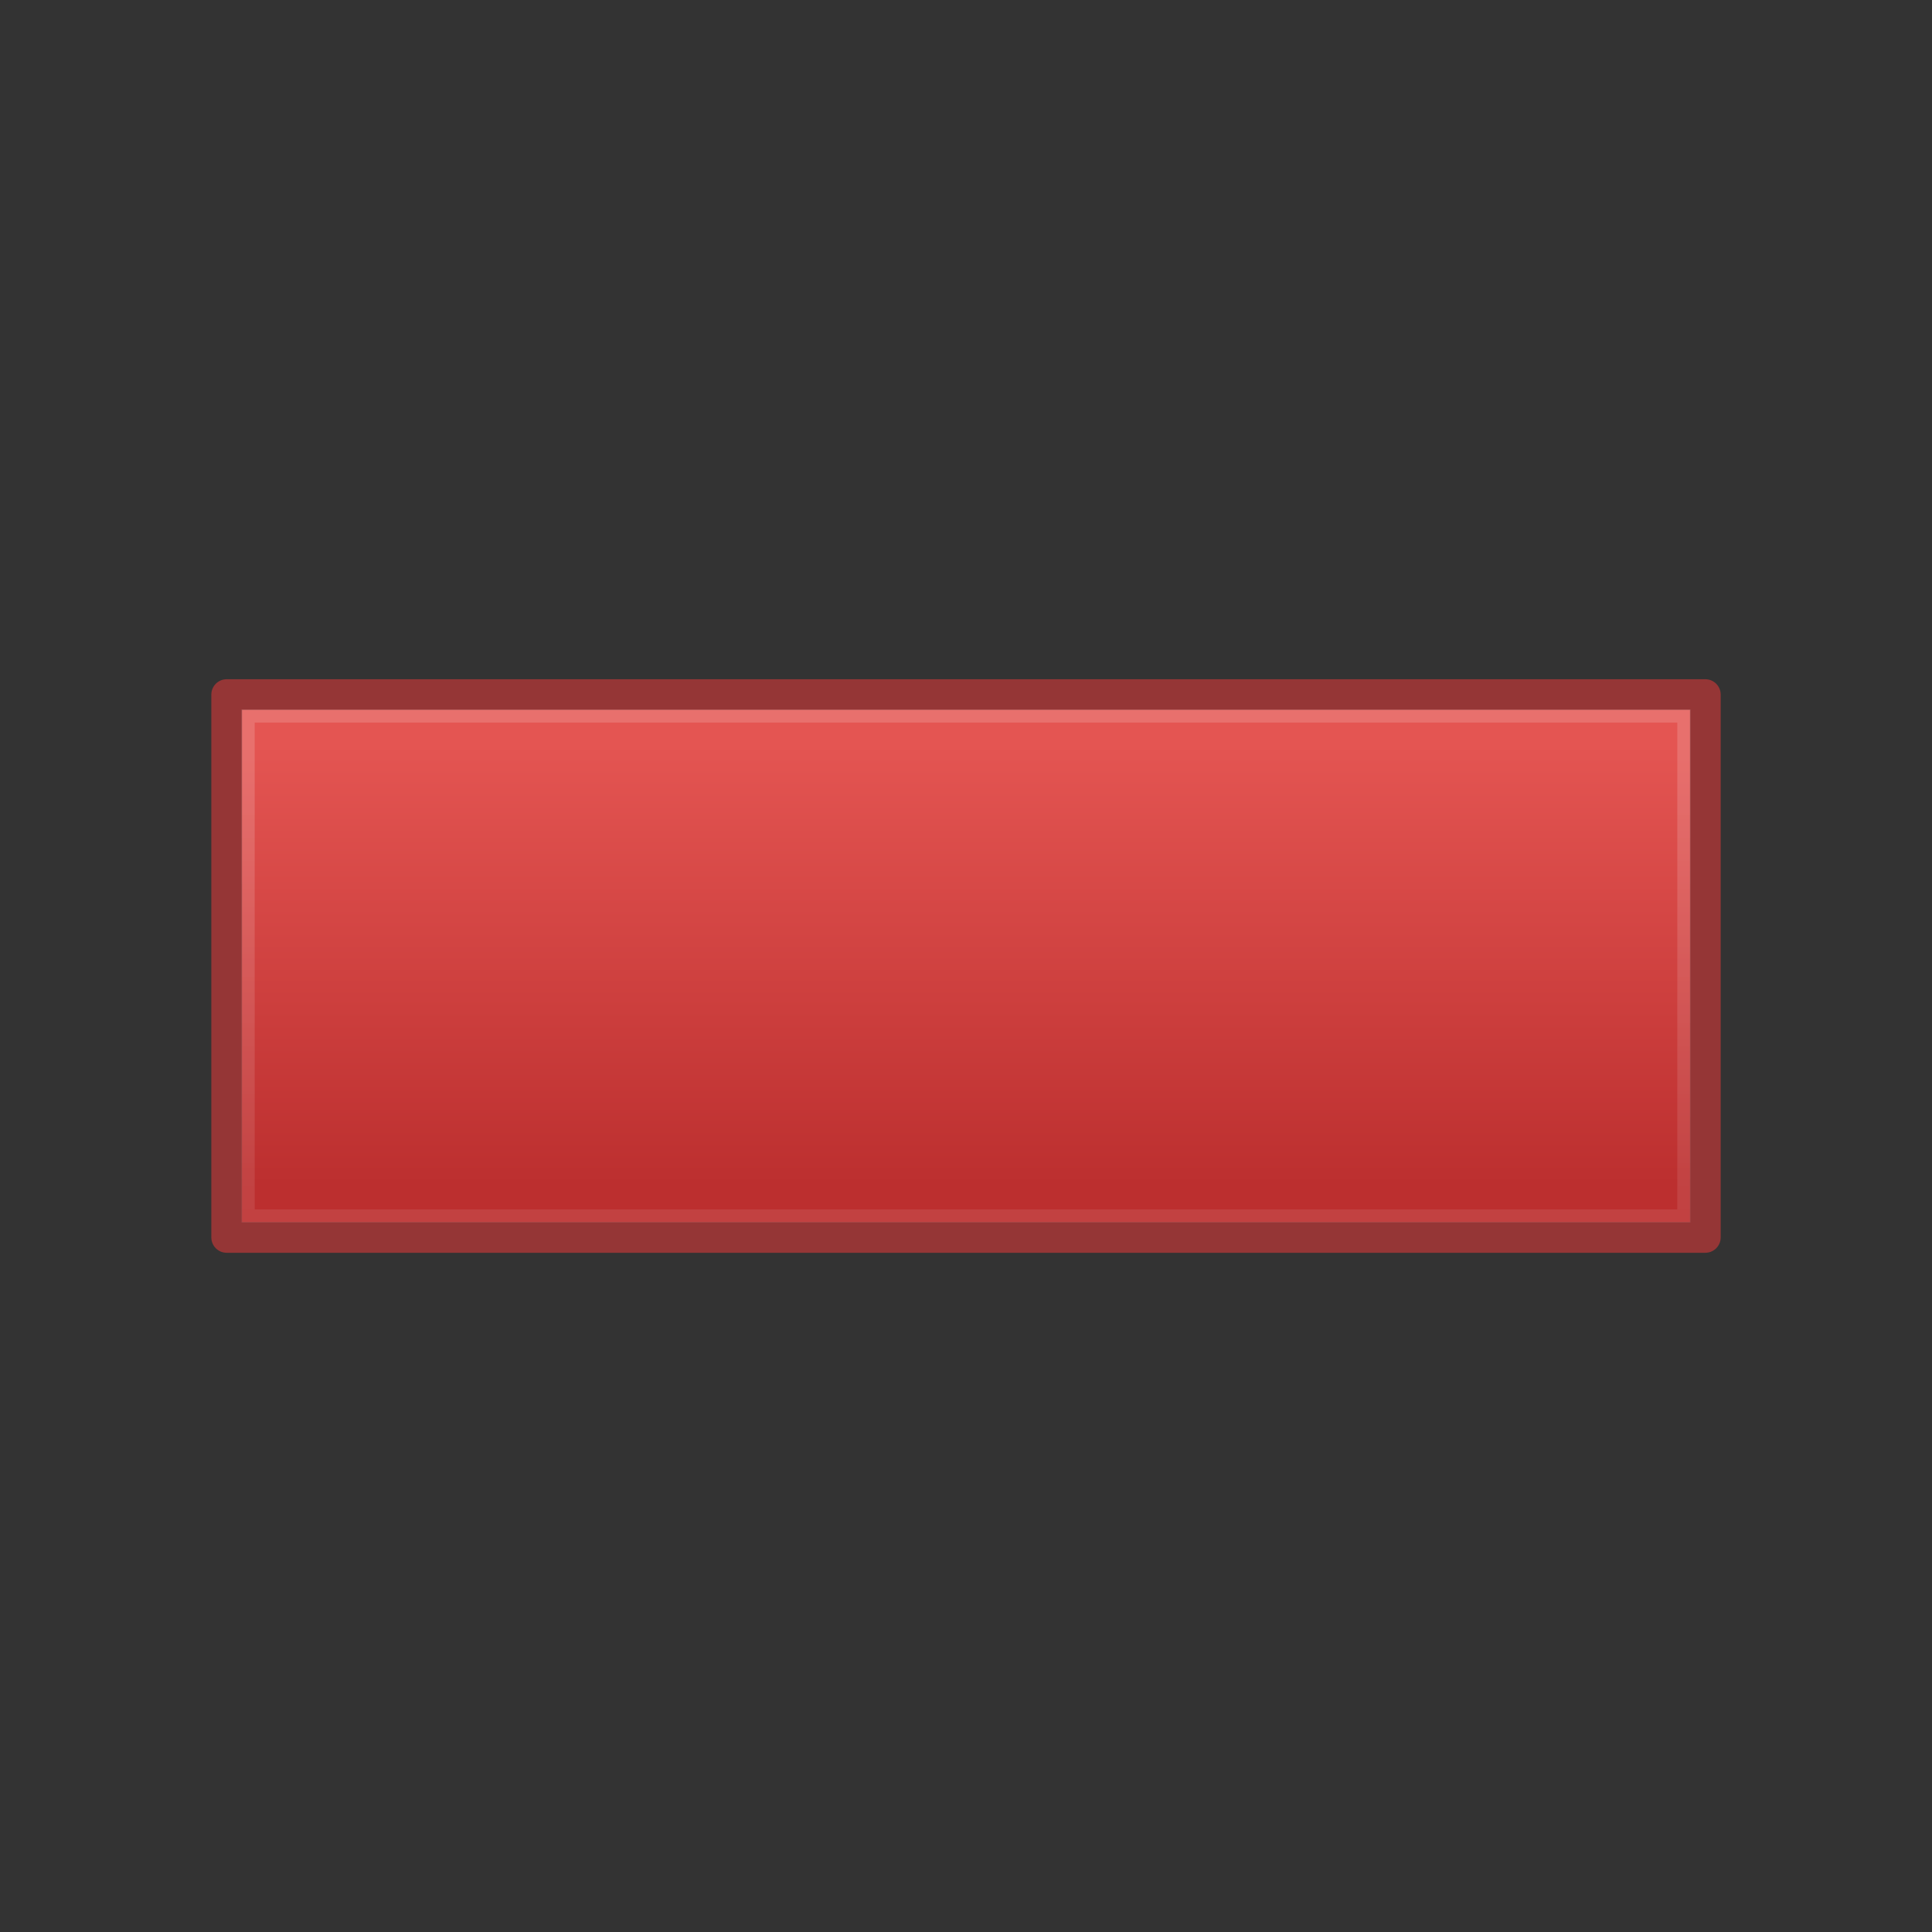 <?xml version="1.0" encoding="UTF-8" standalone="no"?>
<!-- Created with Inkscape (http://www.inkscape.org/) -->

<svg
   xmlns:osb="http://www.openswatchbook.org/uri/2009/osb"
   xmlns:dc="http://purl.org/dc/elements/1.1/"
   xmlns:cc="http://creativecommons.org/ns#"
   xmlns:rdf="http://www.w3.org/1999/02/22-rdf-syntax-ns#"
   xmlns:svg="http://www.w3.org/2000/svg"
   xmlns="http://www.w3.org/2000/svg"
   xmlns:xlink="http://www.w3.org/1999/xlink"
   xmlns:sodipodi="http://sodipodi.sourceforge.net/DTD/sodipodi-0.dtd"
   xmlns:inkscape="http://www.inkscape.org/namespaces/inkscape"
   width="128"
   height="128"
   id="svg2"
   version="1.1"
   inkscape:version="0.91 r13725"
   sodipodi:docname="remove.svg">
  <rect width="100%" height="100%" fill="#333333" stroke="none"/>
  <defs
     id="defs4">
    <linearGradient
       inkscape:collect="always"
       id="linearGradient3963">
      <stop
         style="stop-color:#ffffff;stop-opacity:1;"
         offset="0"
         id="stop3965" />
      <stop
         style="stop-color:#ffffff;stop-opacity:0;"
         offset="1"
         id="stop3967" />
    </linearGradient>
    <linearGradient
       id="linearGradient3800"
       osb:paint="gradient">
      <stop
         style="stop-color:#da3f3f;stop-opacity:1;"
         offset="0"
         id="stop3802" />
      <stop
         style="stop-color:#ce3c3c;stop-opacity:1;"
         offset="1"
         id="stop3804" />
    </linearGradient>
    <linearGradient
       inkscape:collect="always"
       xlink:href="#linearGradient5351-2"
       id="linearGradient5349"
       x1="257.64"
       y1="212.665"
       x2="257.64"
       y2="296.882"
       gradientUnits="userSpaceOnUse"
       gradientTransform="matrix(0.279,0,0,0.347,-6.502,899.845)" />
    <linearGradient
       id="linearGradient5351-2">
      <stop
         id="stop5353-1"
         offset="0"
         style="stop-color:#e45552;stop-opacity:1;" />
      <stop
         id="stop5355-5"
         offset="1"
         style="stop-color:#bc2f2f;stop-opacity:1;" />
    </linearGradient>
    <linearGradient
       inkscape:collect="always"
       xlink:href="#linearGradient3963"
       id="linearGradient3969"
       x1="33.572"
       y1="1015.407"
       x2="33.572"
       y2="1043.573"
       gradientUnits="userSpaceOnUse"
       gradientTransform="matrix(2.108,0,0,2.19,-3.457,-1246.268)" />
  </defs>
  <sodipodi:namedview
     id="base"
     pagecolor="#ffffff"
     bordercolor="#0acc00"
     borderopacity="1"
     inkscape:pageopacity="0.0"
     inkscape:pageshadow="2"
     inkscape:zoom="5.6568544"
     inkscape:cx="83.871827"
     inkscape:cy="50.423772"
     inkscape:document-units="px"
     inkscape:current-layer="layer1"
     showgrid="false"
     inkscape:showpageshadow="false"
     inkscape:window-width="1440"
     inkscape:window-height="830"
     inkscape:window-x="0"
     inkscape:window-y="24"
     inkscape:window-maximized="1"
     showguides="true"
     inkscape:guide-bbox="true" />
  <g
     inkscape:label="Layer 1"
     inkscape:groupmode="layer"
     id="layer1"
     transform="translate(0,-924.362)">
    <rect
       style="fill:url(#linearGradient5349);fill-opacity:1;stroke:#953636;stroke-width:2.037;stroke-linejoin:round;stroke-miterlimit:4;stroke-opacity:1;stroke-dasharray:none"
       id="rect5341"
       width="97.963"
       height="35.963"
       x="15.019"
       y="970.381" />
    <rect
       style="opacity:0.157;fill:none;stroke:url(#linearGradient3969);stroke-width:0.874;stroke-opacity:1"
       id="rect3961"
       width="95.126"
       height="33.126"
       x="16.437"
       y="971.799" />
  </g>
</svg>
